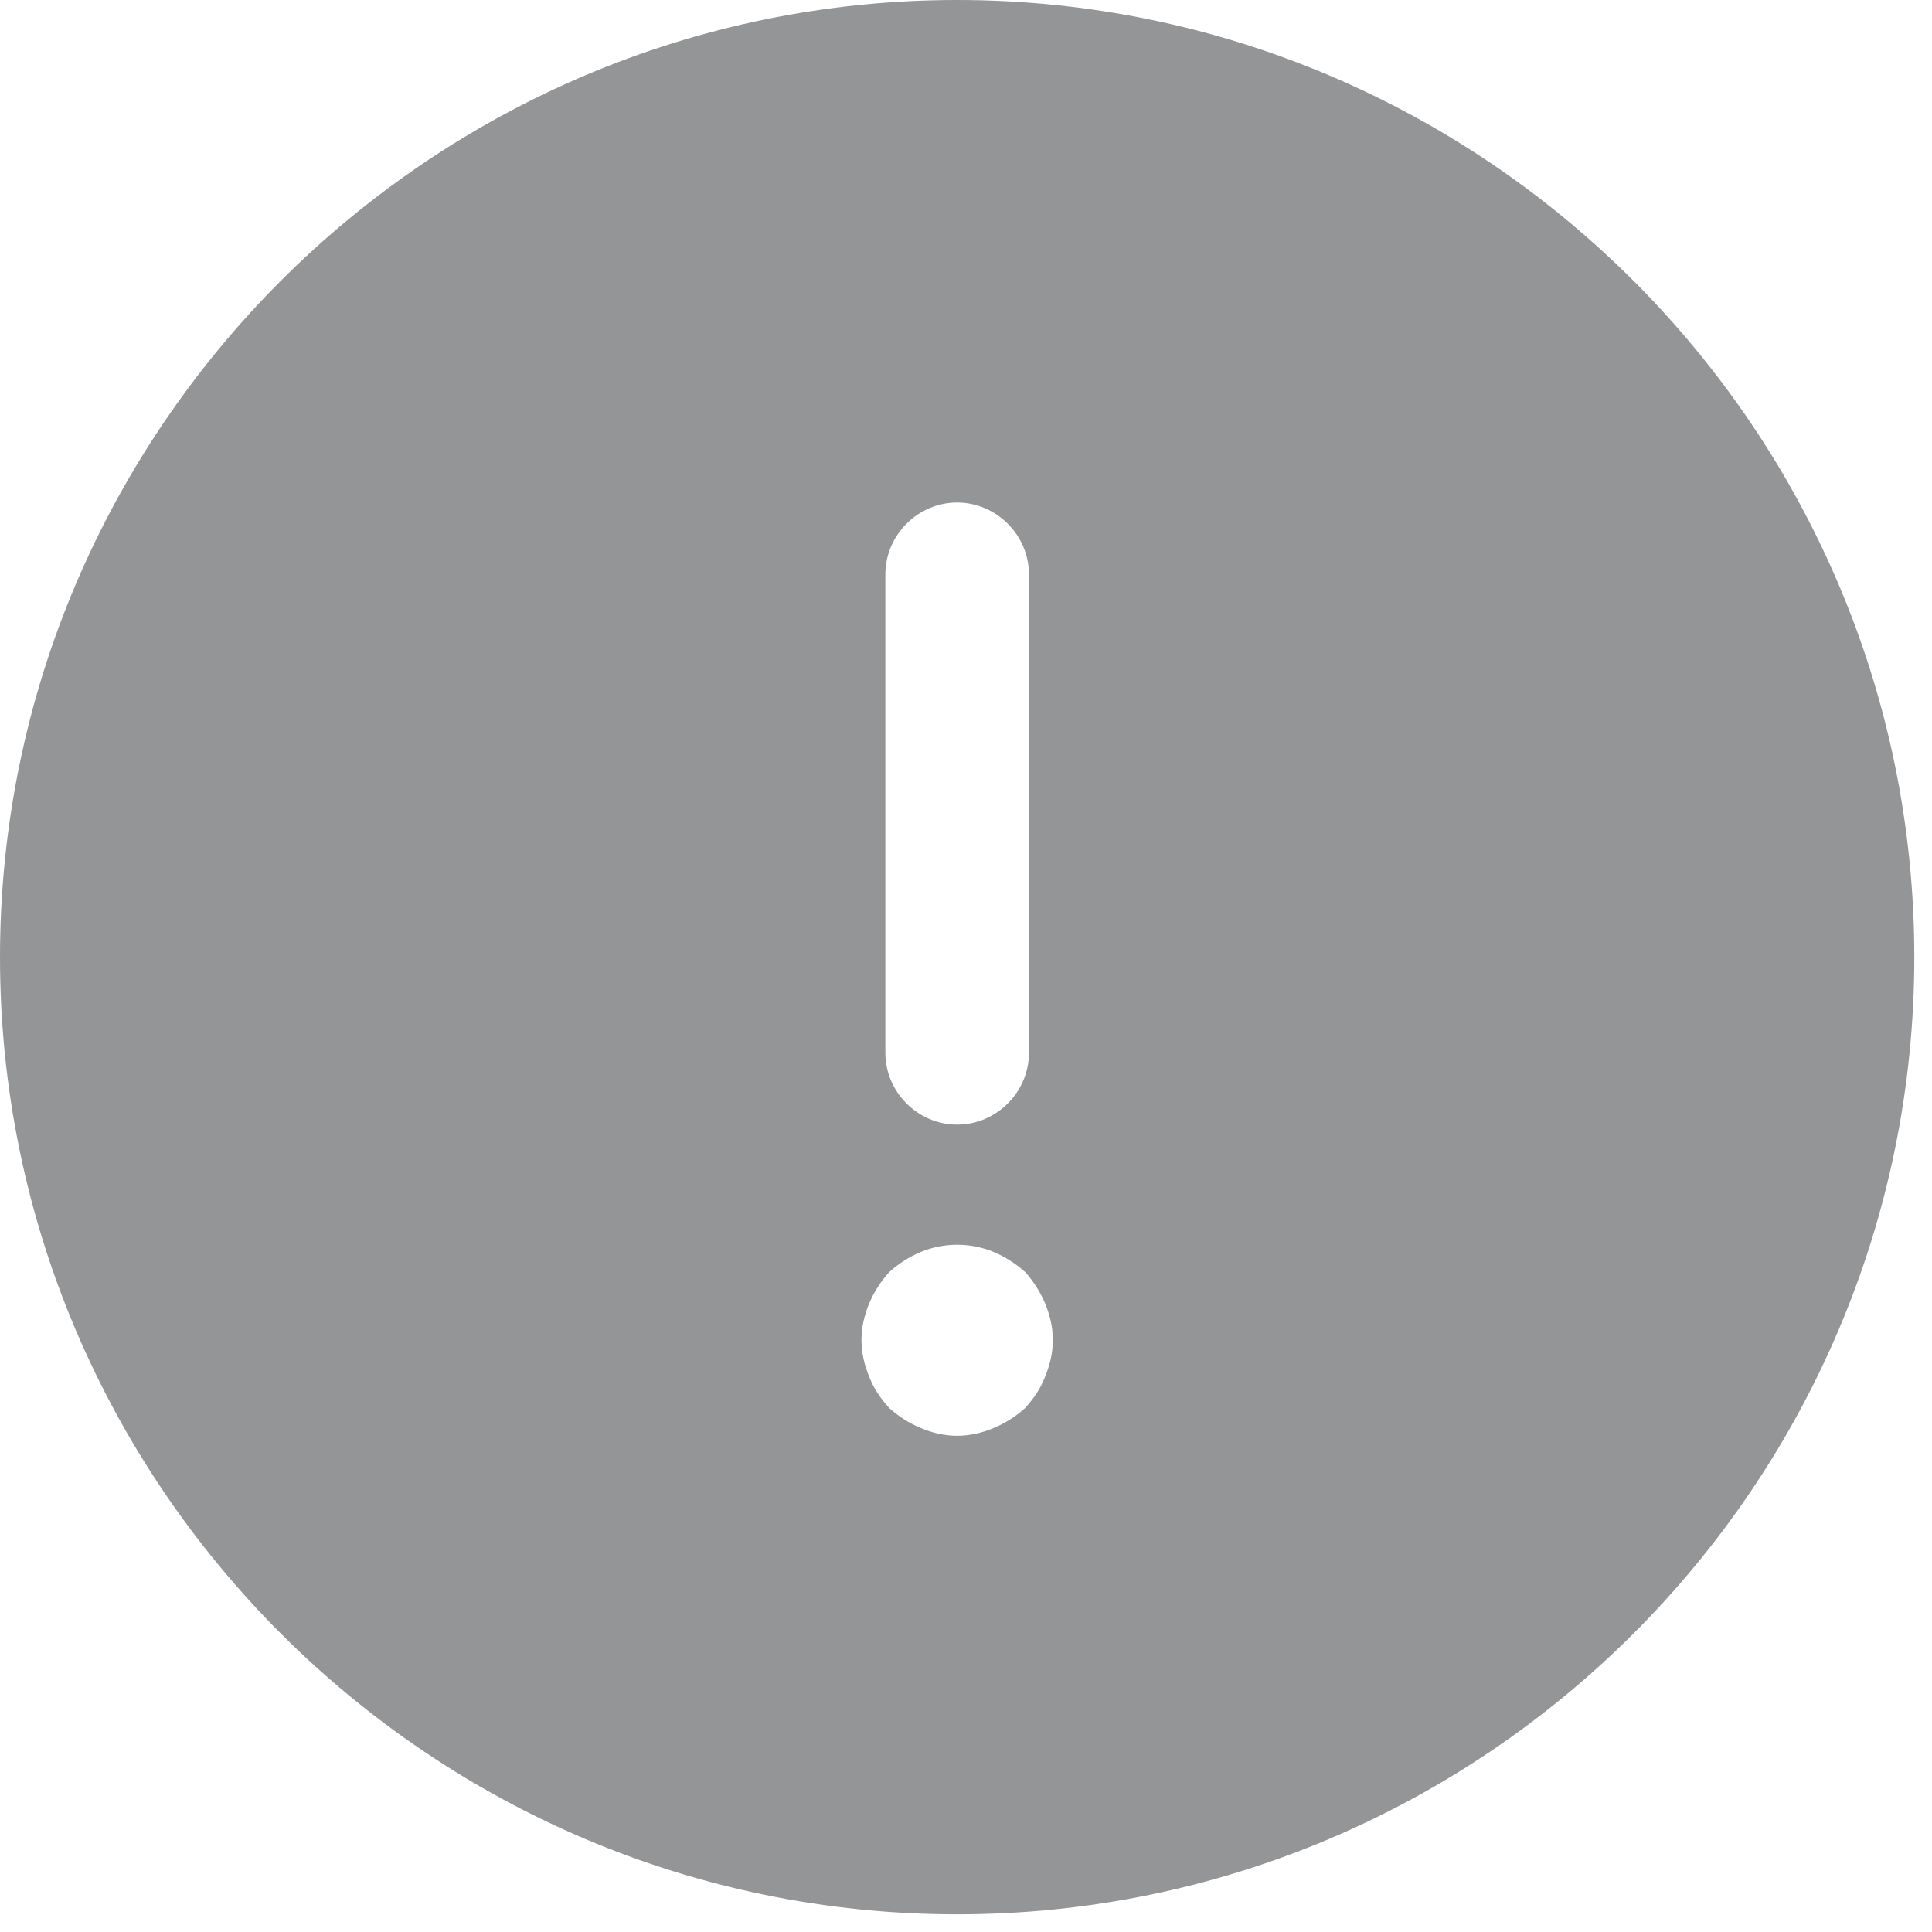 <svg width="19" height="19" viewBox="0 0 19 19" fill="none" xmlns="http://www.w3.org/2000/svg">
<path d="M9.413 0C4.227 0 0 4.227 0 9.413C0 14.6 4.227 18.826 9.413 18.826C14.6 18.826 18.826 14.6 18.826 9.413C18.826 4.227 14.6 0 9.413 0ZM8.707 5.648C8.707 5.262 9.027 4.942 9.413 4.942C9.799 4.942 10.119 5.262 10.119 5.648V10.354C10.119 10.741 9.799 11.06 9.413 11.06C9.027 11.06 8.707 10.741 8.707 10.354V5.648ZM10.279 13.536C10.232 13.659 10.166 13.753 10.082 13.847C9.987 13.932 9.884 13.997 9.771 14.044C9.658 14.092 9.536 14.12 9.413 14.12C9.291 14.12 9.168 14.092 9.056 14.044C8.943 13.997 8.839 13.932 8.745 13.847C8.66 13.753 8.594 13.659 8.547 13.536C8.5 13.423 8.472 13.301 8.472 13.178C8.472 13.056 8.5 12.934 8.547 12.821C8.594 12.708 8.66 12.604 8.745 12.51C8.839 12.425 8.943 12.36 9.056 12.312C9.281 12.218 9.545 12.218 9.771 12.312C9.884 12.36 9.987 12.425 10.082 12.51C10.166 12.604 10.232 12.708 10.279 12.821C10.326 12.934 10.354 13.056 10.354 13.178C10.354 13.301 10.326 13.423 10.279 13.536Z" fill="#949597"/>
</svg>
